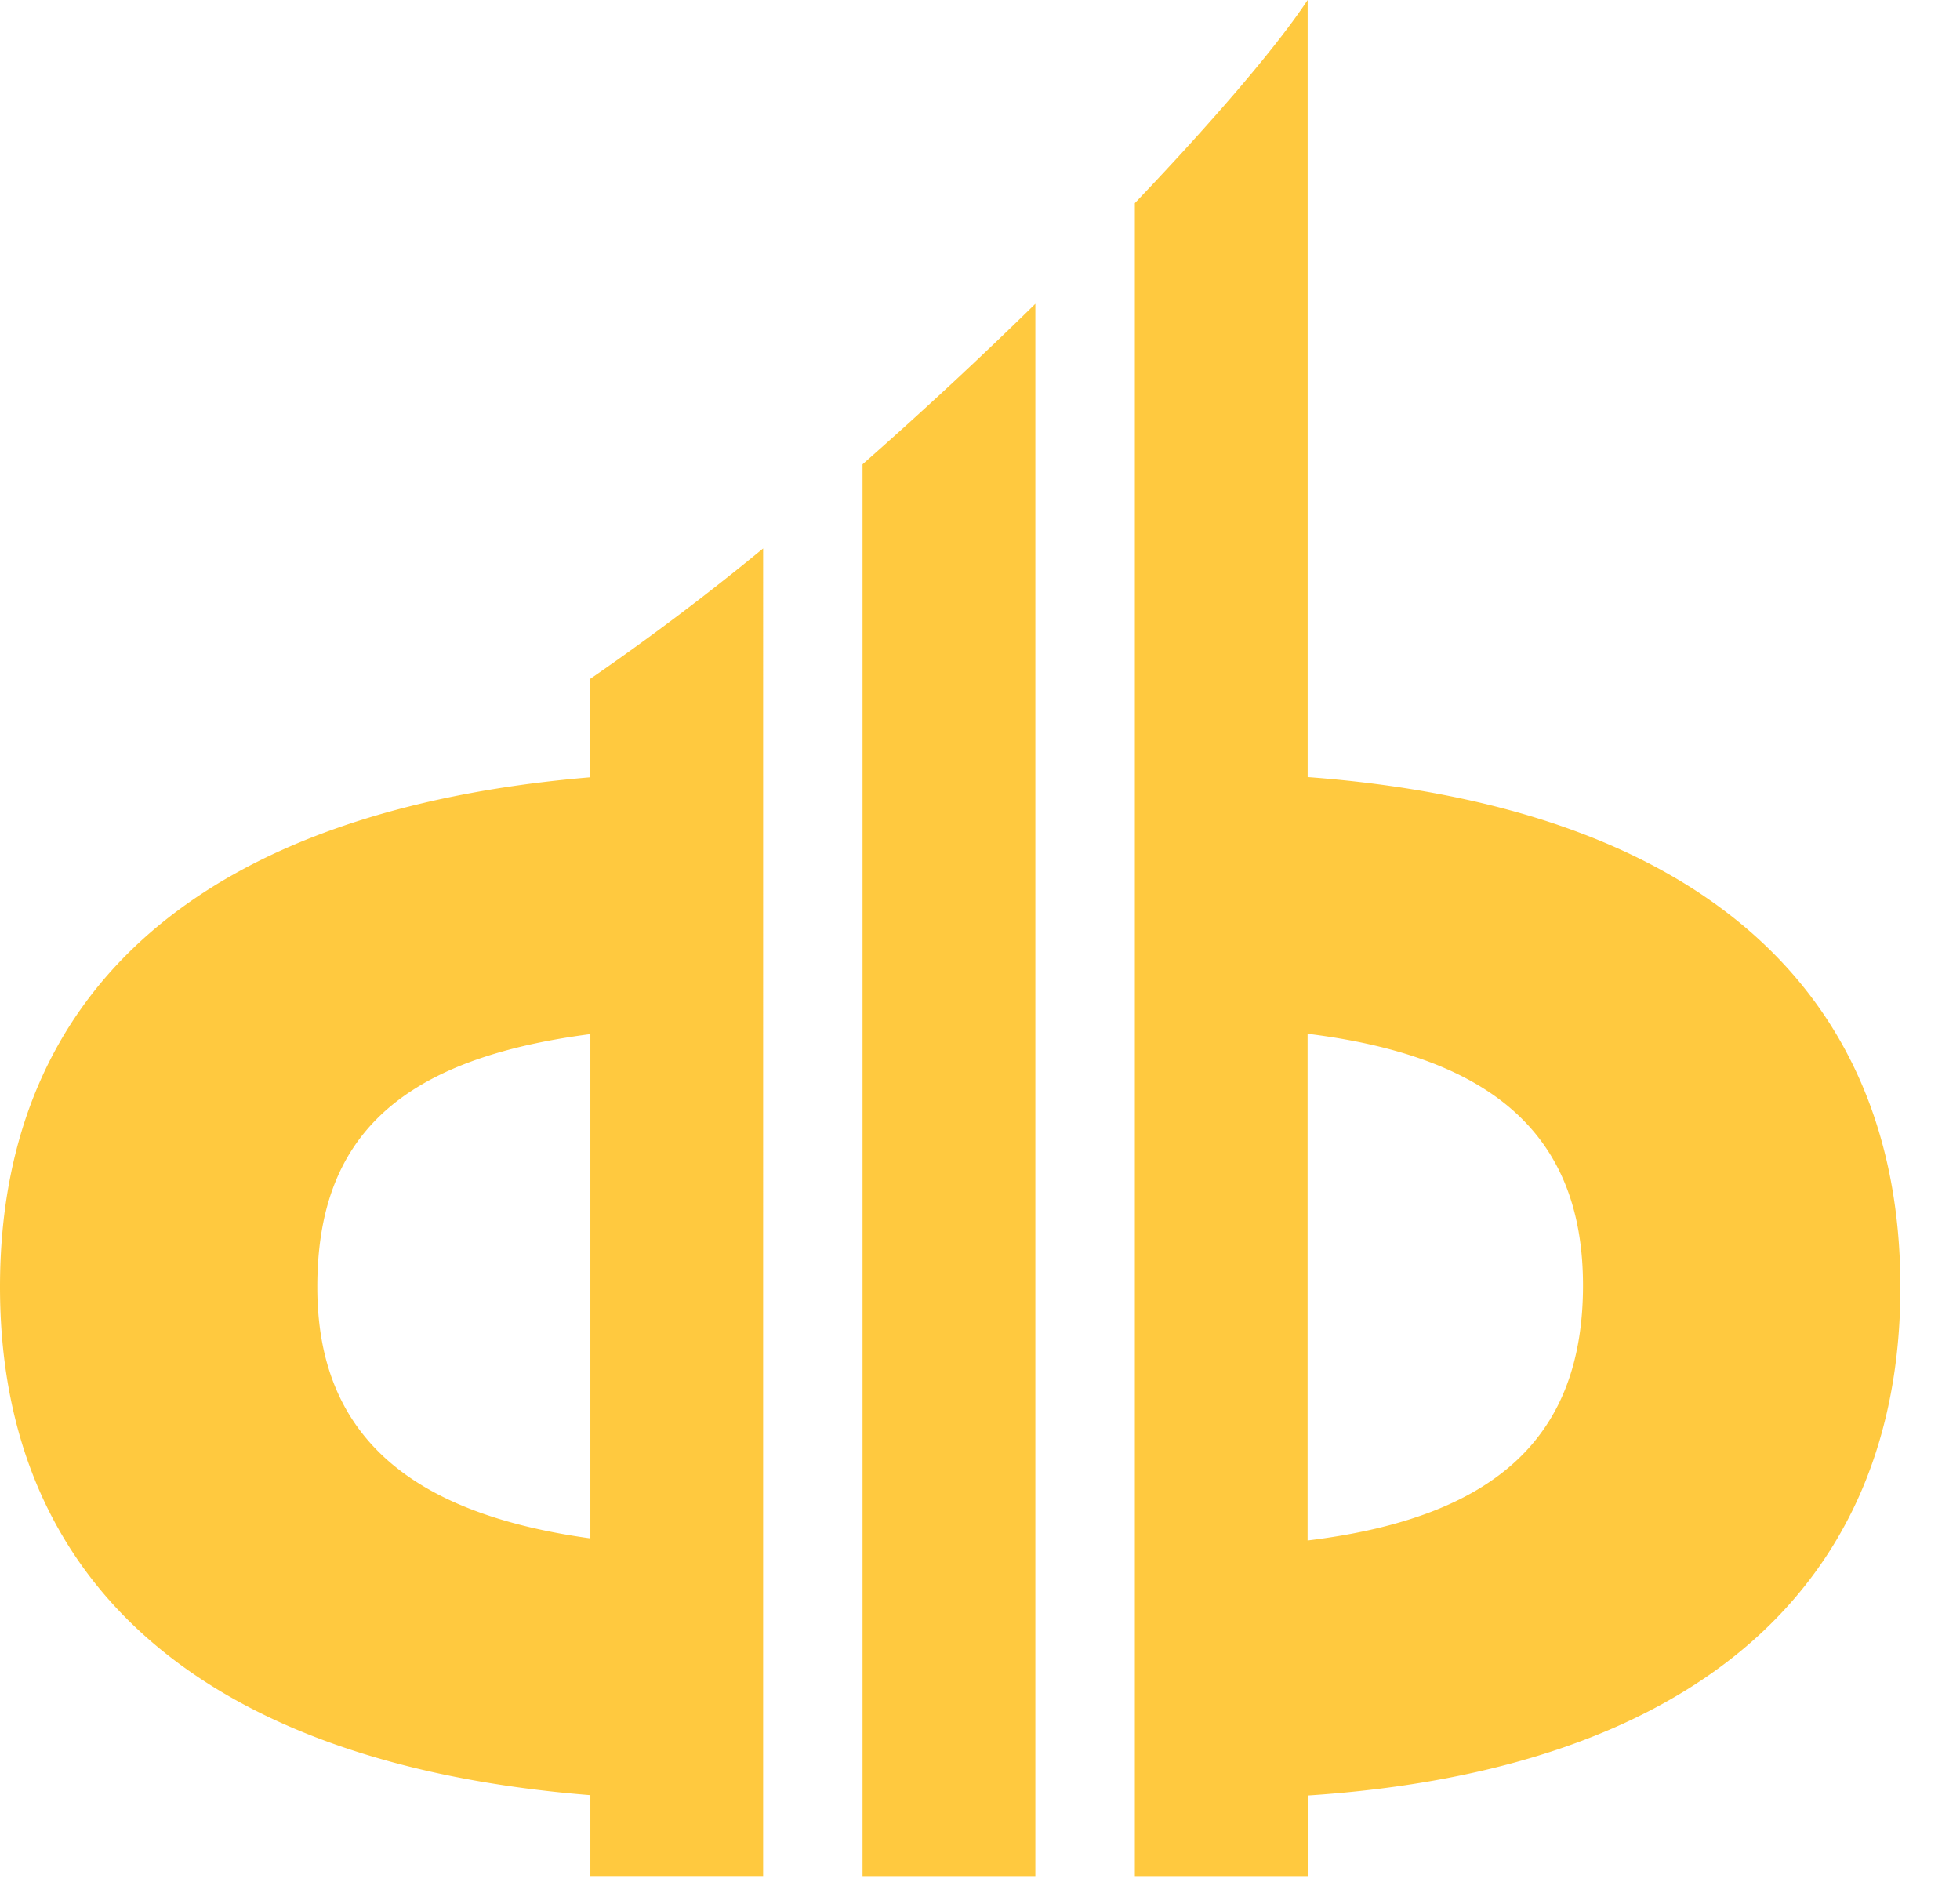 <svg width="29" height="28" fill="none" xmlns="http://www.w3.org/2000/svg"><path d="M28.118 19.04c0-4.44-3.06-7.12-8.77-7.545V0c-.442.67-1.365 1.755-2.557 3.005v24.747h2.558V26.56c5.732-.375 8.769-3.104 8.769-7.52zm-8.771 3.748v-7.496c2.745.34 4.075 1.509 4.075 3.723s-1.26 3.431-4.075 3.773zM8.735 11.498C3.047 11.976 0 14.608 0 19.038c0 4.408 3.047 7.063 8.735 7.517v1.196h2.556V8.113a37.415 37.415 0 01-2.557 1.928v1.457h.001zm-4.04 7.542c-.001-2.23 1.227-3.376 4.04-3.743v7.46c-2.654-.367-4.04-1.513-4.04-3.717zm8.067 8.712h2.557V4.494a64.768 64.768 0 01-2.557 2.374v20.884z" fill="#FFC93F"/></svg>